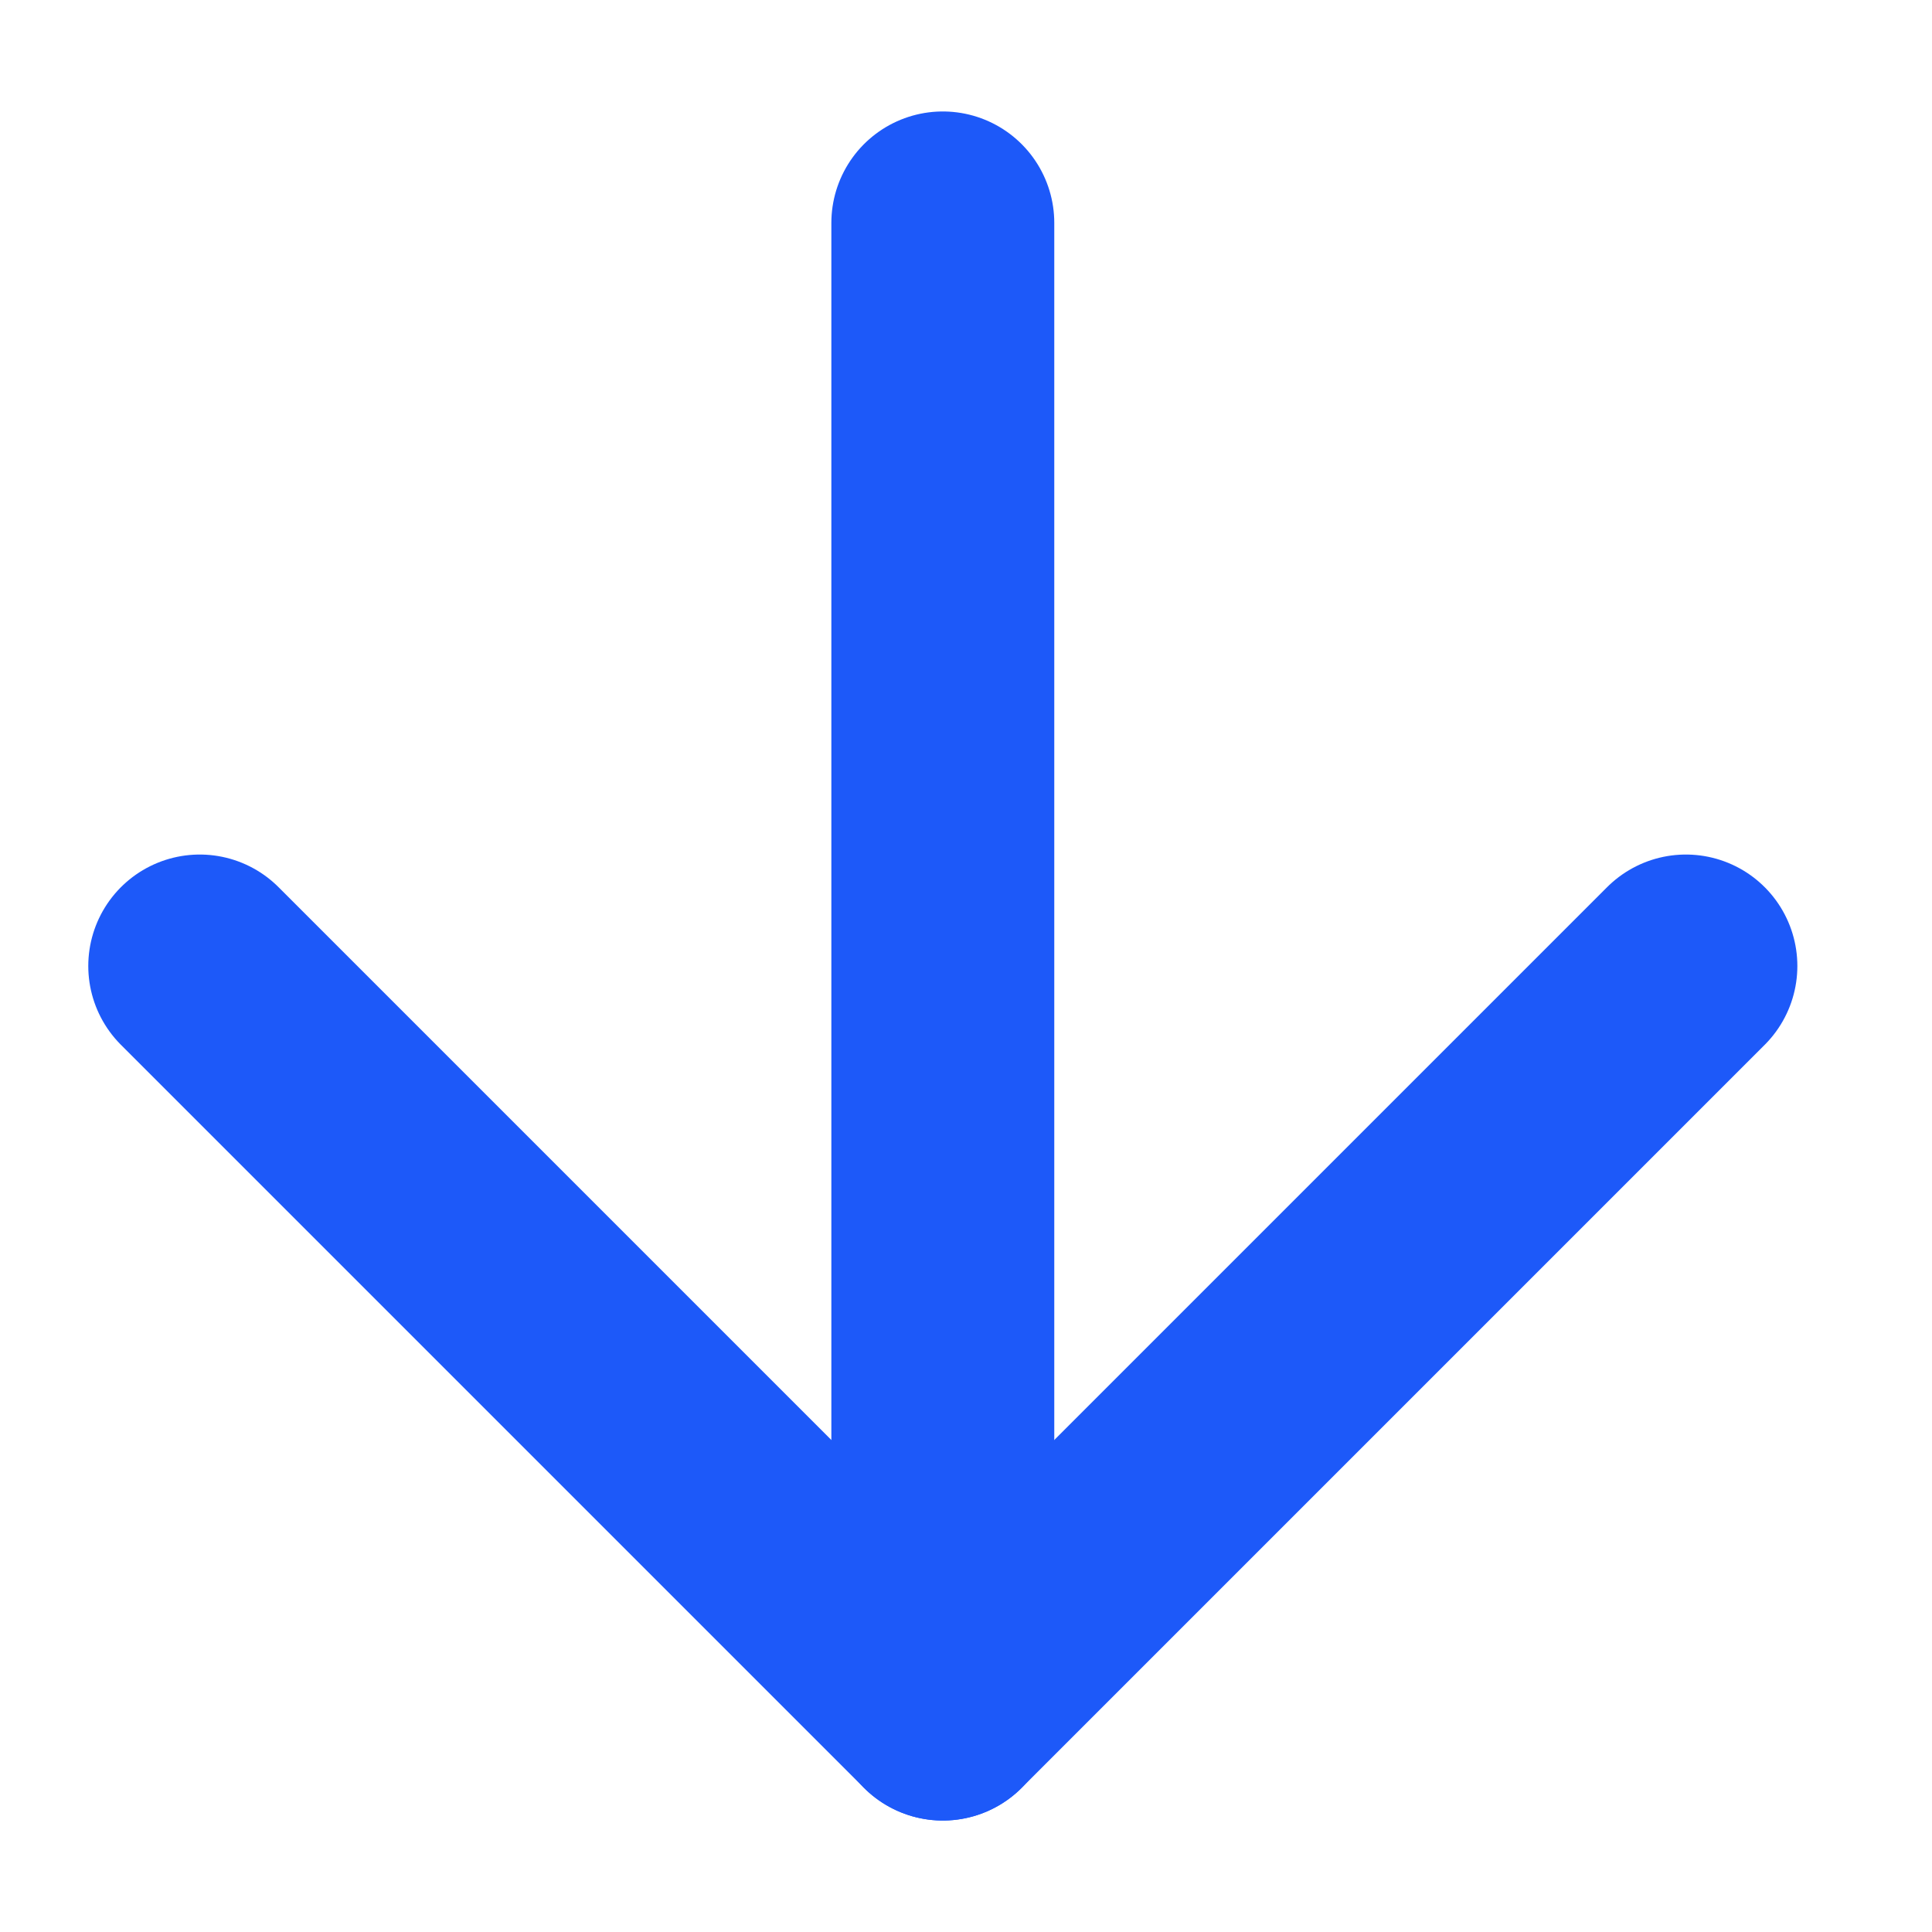 <svg width="13" height="13" viewBox="0 0 13 13" fill="none" xmlns="http://www.w3.org/2000/svg">
<path d="M6.344 1.5V11.5" stroke="#1D59F9" stroke-width="1.5" stroke-linecap="round" stroke-linejoin="round"/>
<path d="M11.344 6.5L6.344 11.5L1.344 6.5" stroke="#1D59F9" stroke-width="1.5" stroke-linecap="round" stroke-linejoin="round"/>
</svg>
